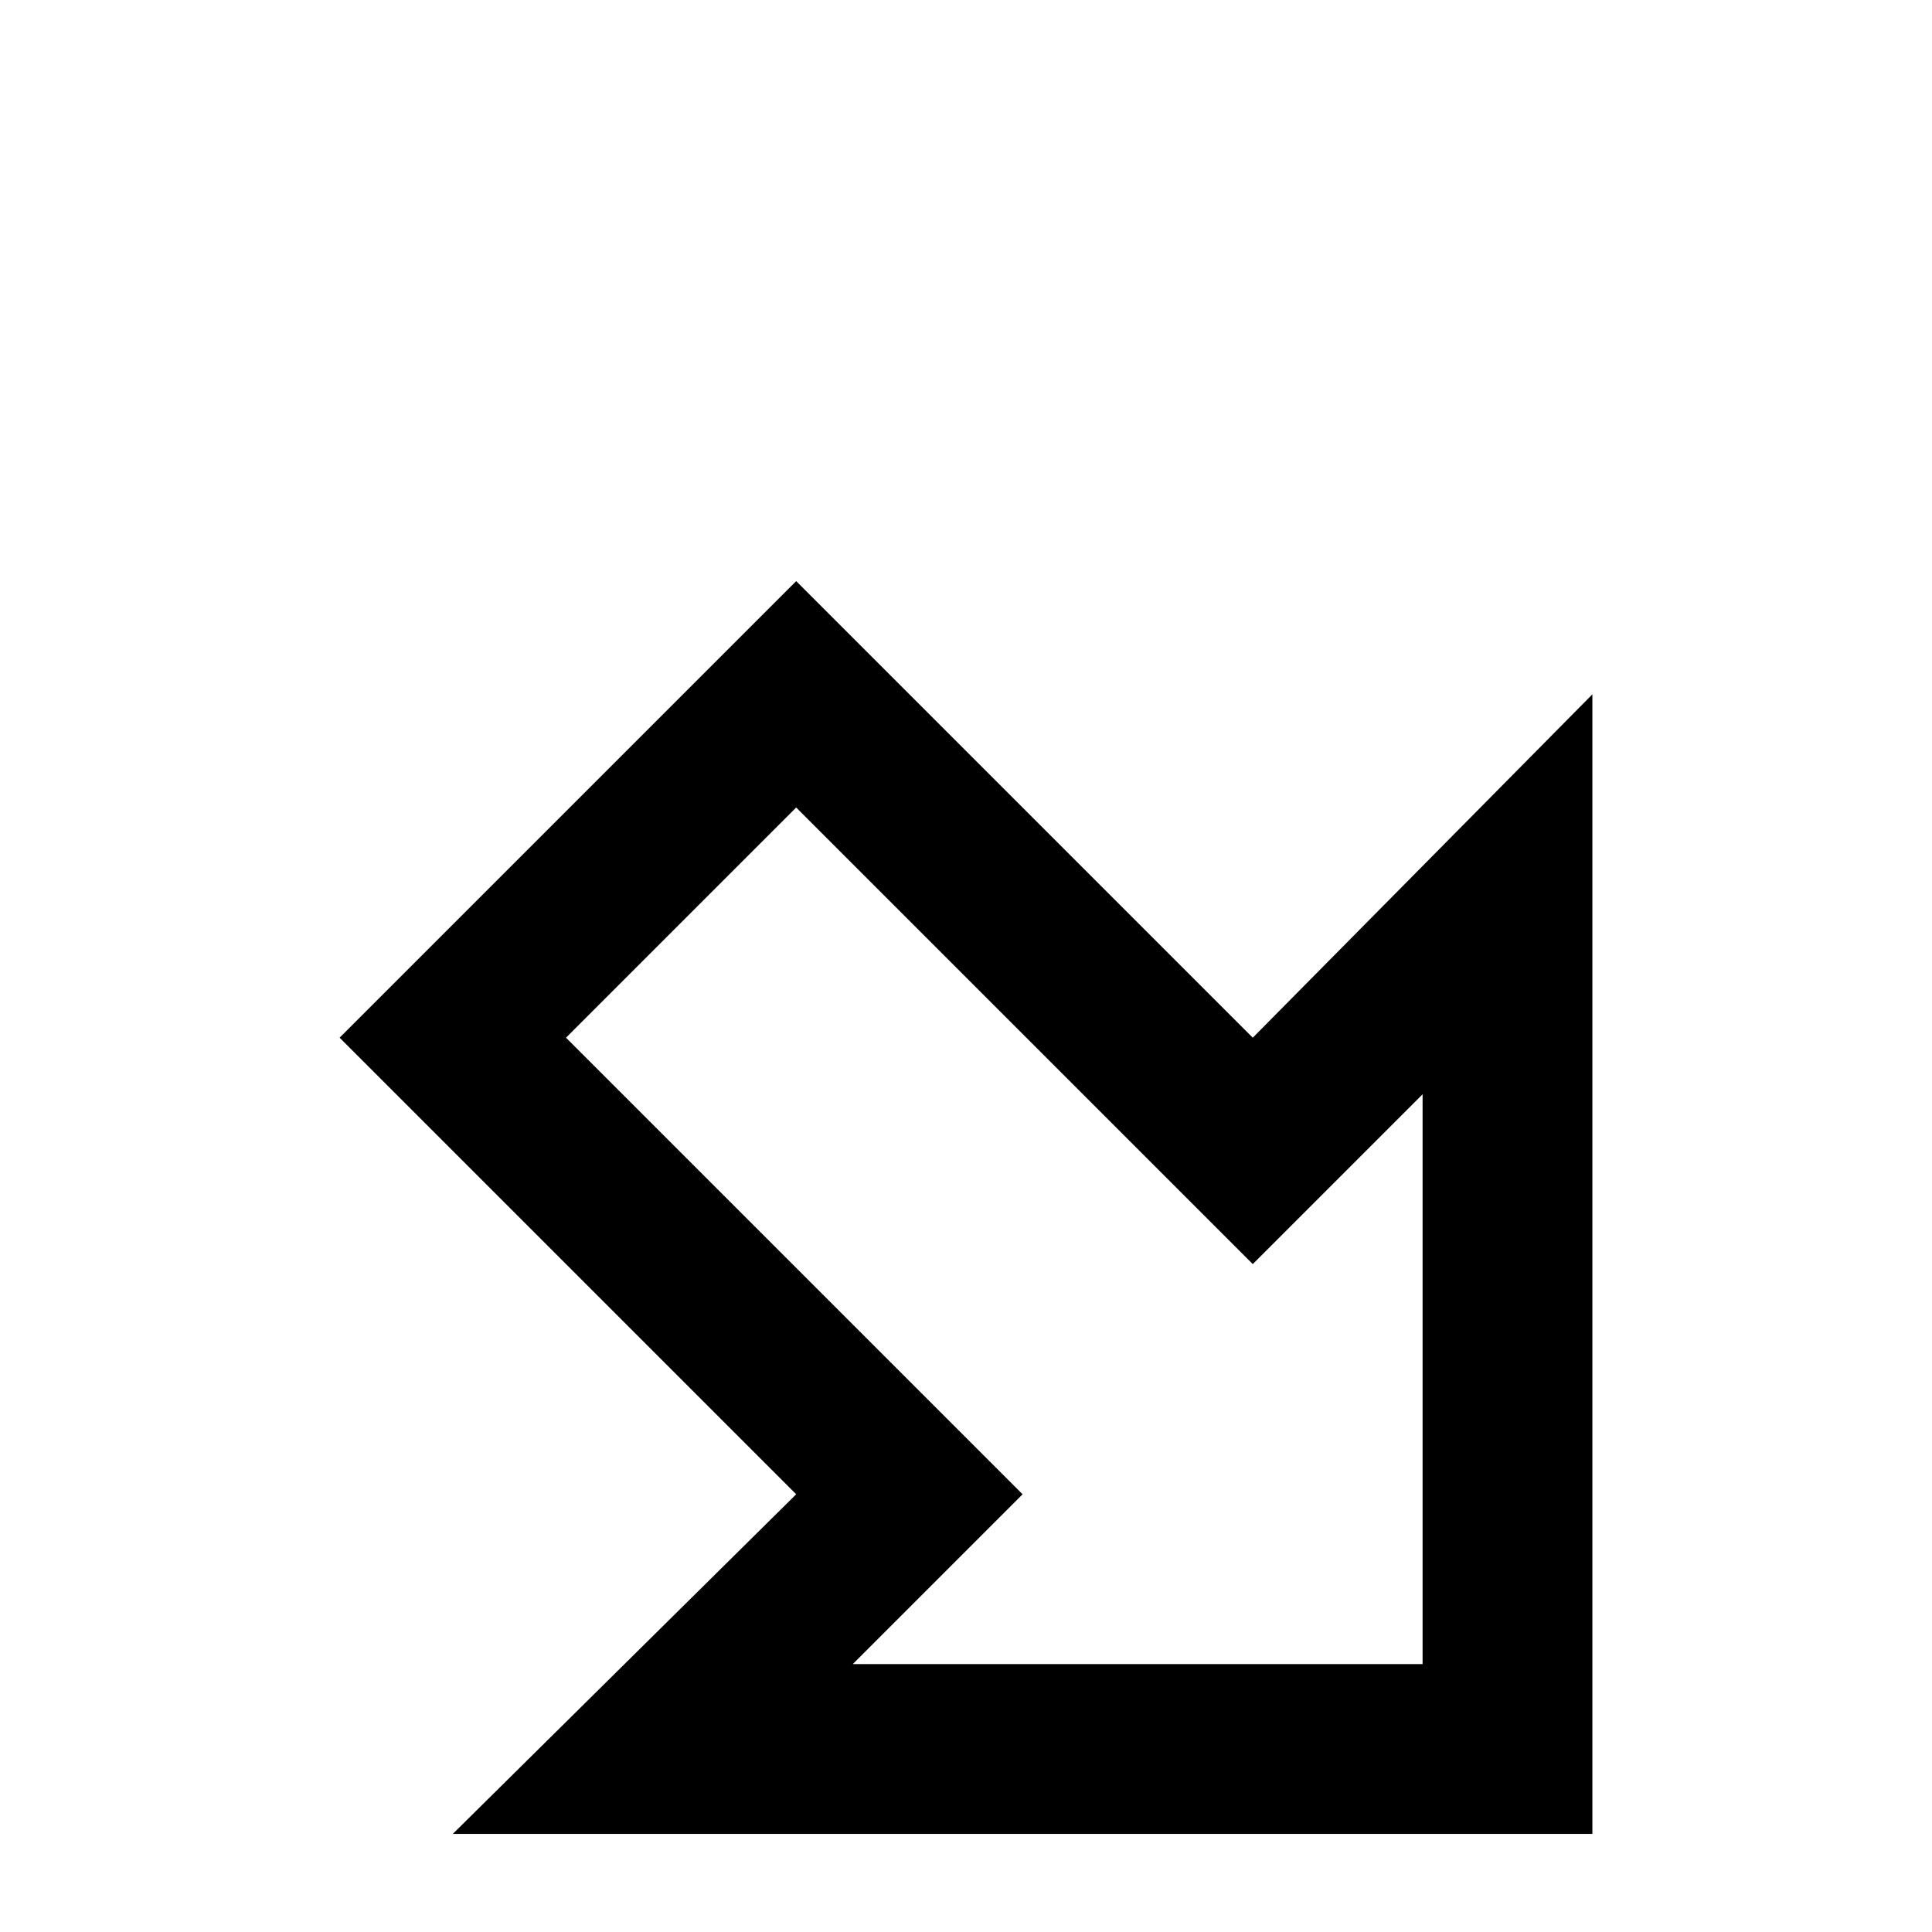 <svg xmlns="http://www.w3.org/2000/svg" viewBox="0 -512 512 512">
	<path fill="#000000" d="M211 -116L90 -237L211 -358L332 -237L422 -328V-26H120ZM377 -222L332 -177L211 -298L150 -237L271 -116L226 -71H377Z"/>
</svg>
